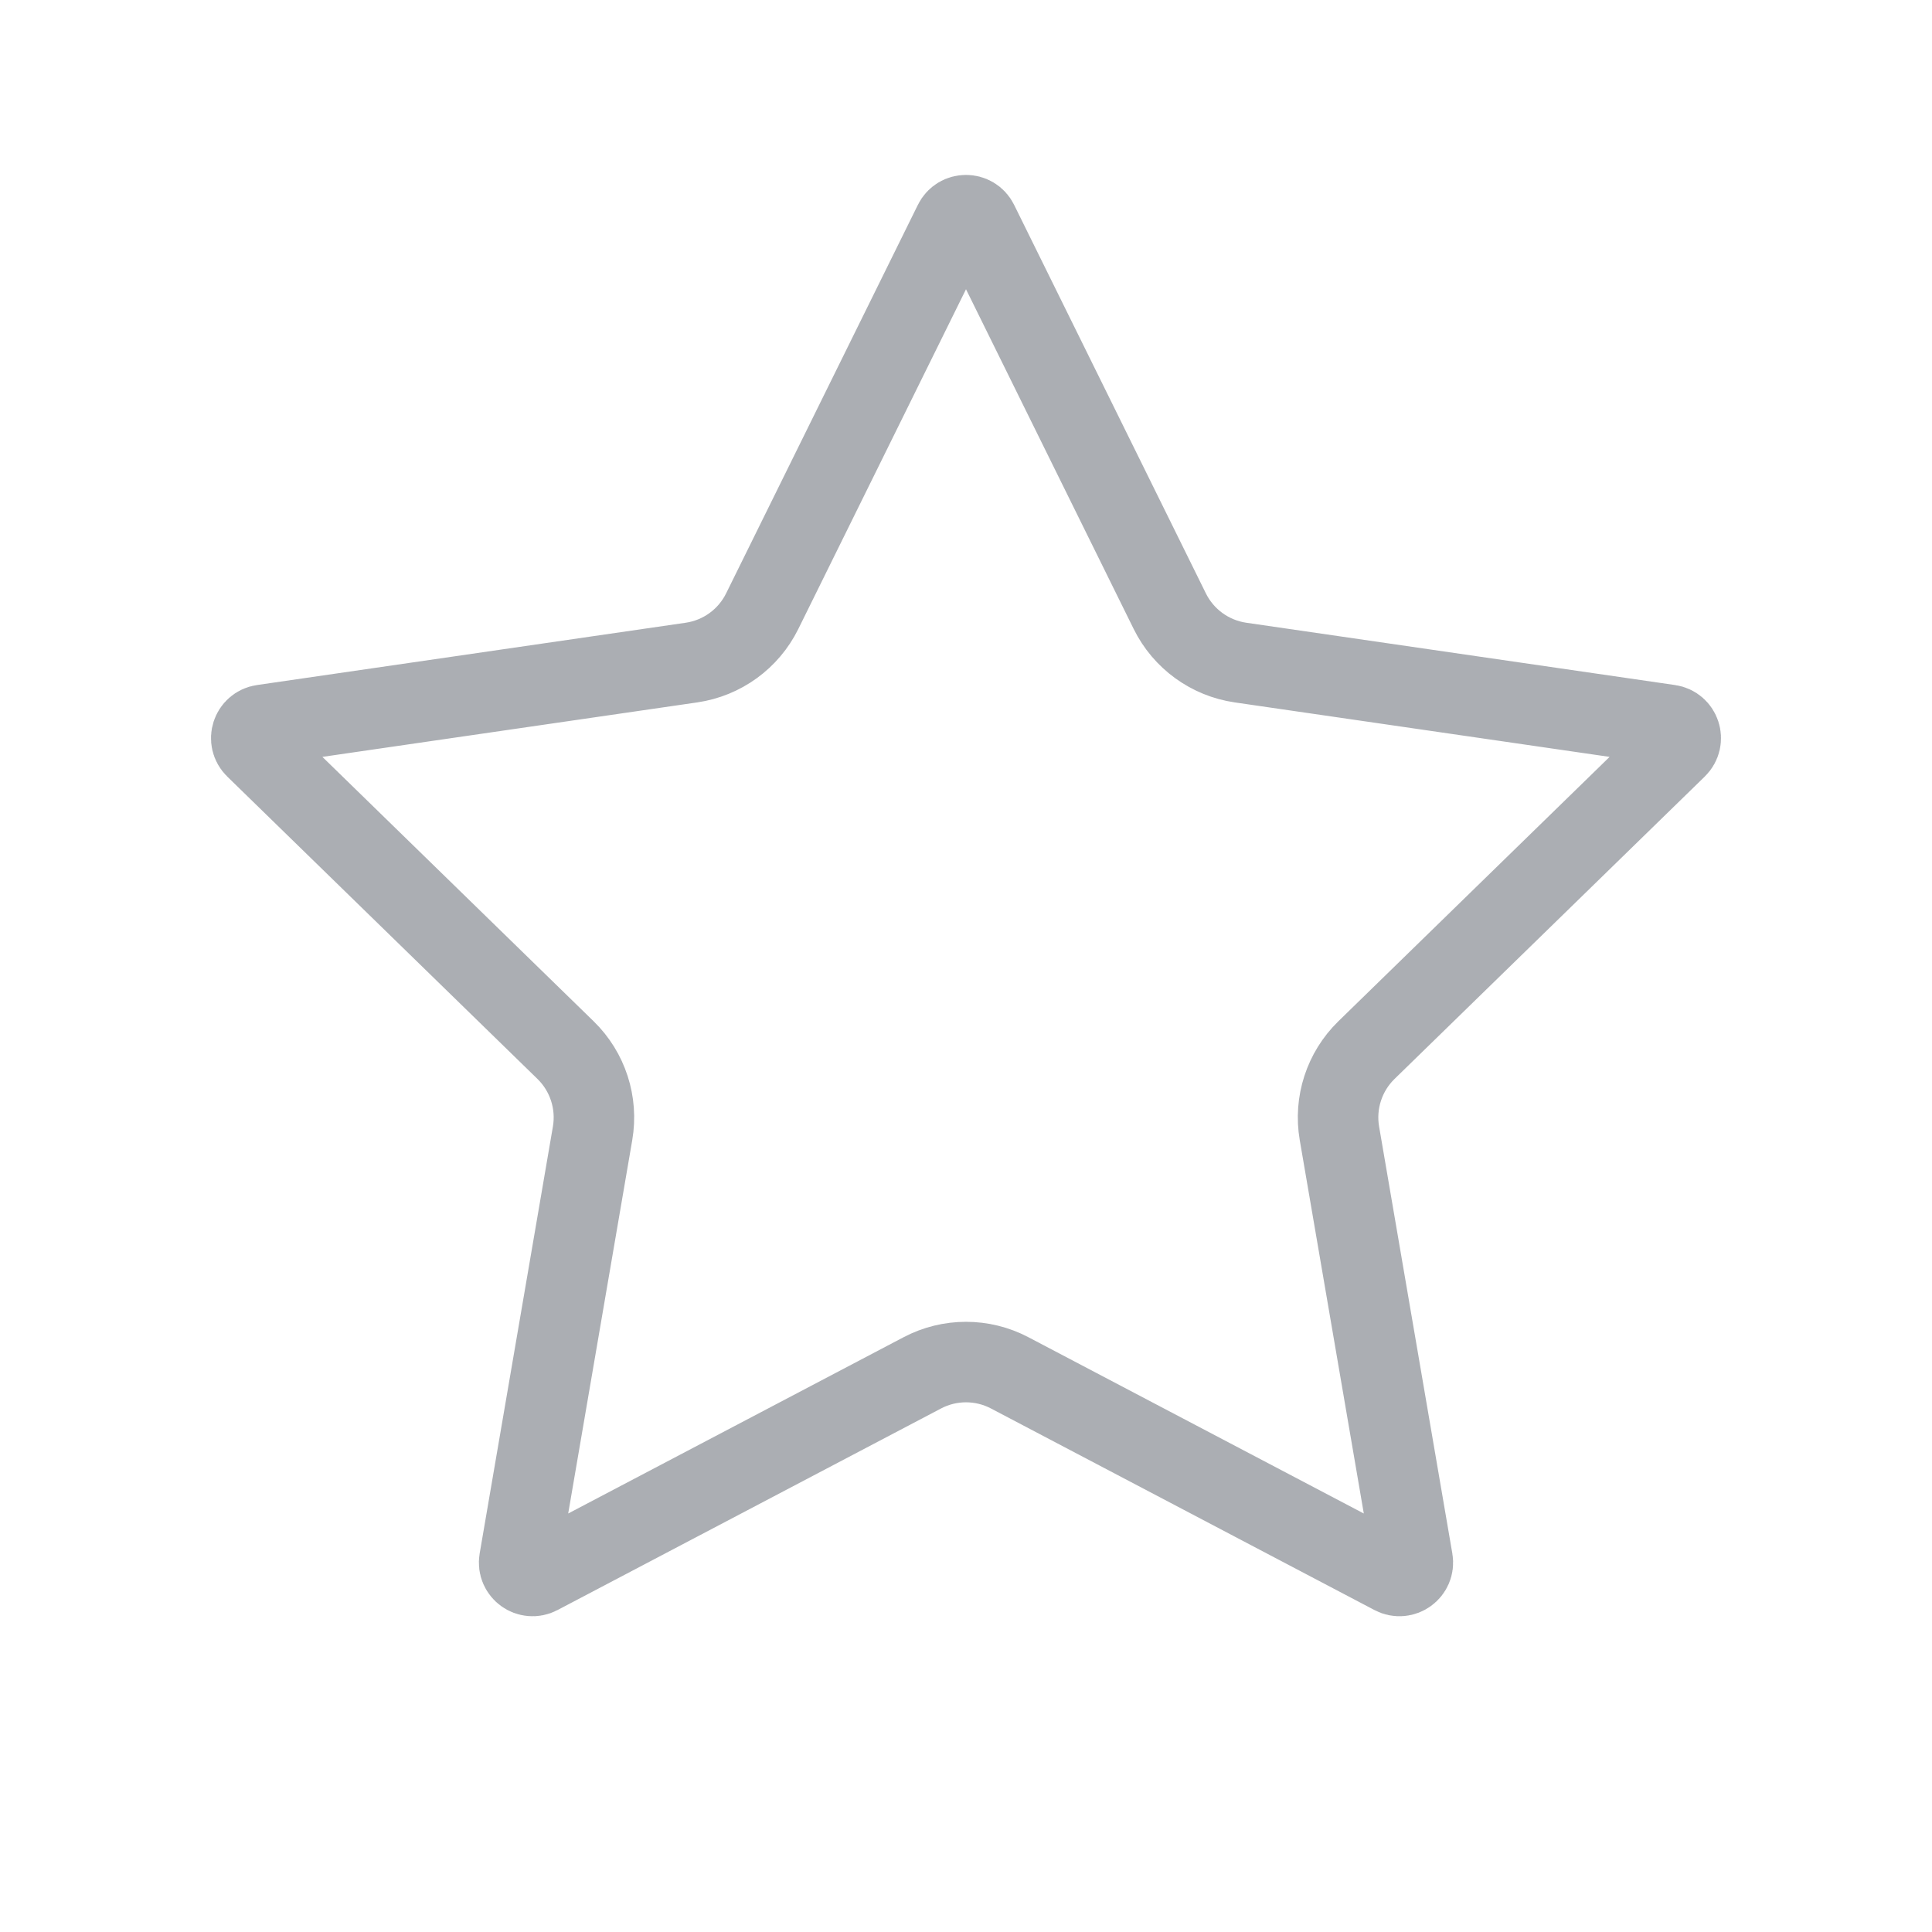 <svg width="36" height="36" viewBox="0 0 36 36" fill="none" xmlns="http://www.w3.org/2000/svg">
<g id="36/ star">
<path id="Star 4" d="M17.776 4.149C17.867 3.963 18.133 3.963 18.224 4.149L21.797 11.388C22.052 11.905 22.545 12.263 23.115 12.346L31.104 13.507C31.309 13.536 31.391 13.788 31.242 13.933L25.461 19.568C25.049 19.97 24.861 20.549 24.958 21.117L26.323 29.074C26.358 29.278 26.143 29.434 25.96 29.337L18.814 25.581C18.305 25.313 17.695 25.313 17.186 25.581L10.04 29.337C9.857 29.434 9.642 29.278 9.677 29.074L11.042 21.117C11.139 20.549 10.951 19.97 10.539 19.568L4.758 13.933C4.609 13.788 4.691 13.536 4.896 13.507L12.885 12.346C13.455 12.263 13.948 11.905 14.203 11.388L17.776 4.149Z" stroke="#ABAEB3" stroke-width="1.5"/>
</g>
</svg>
